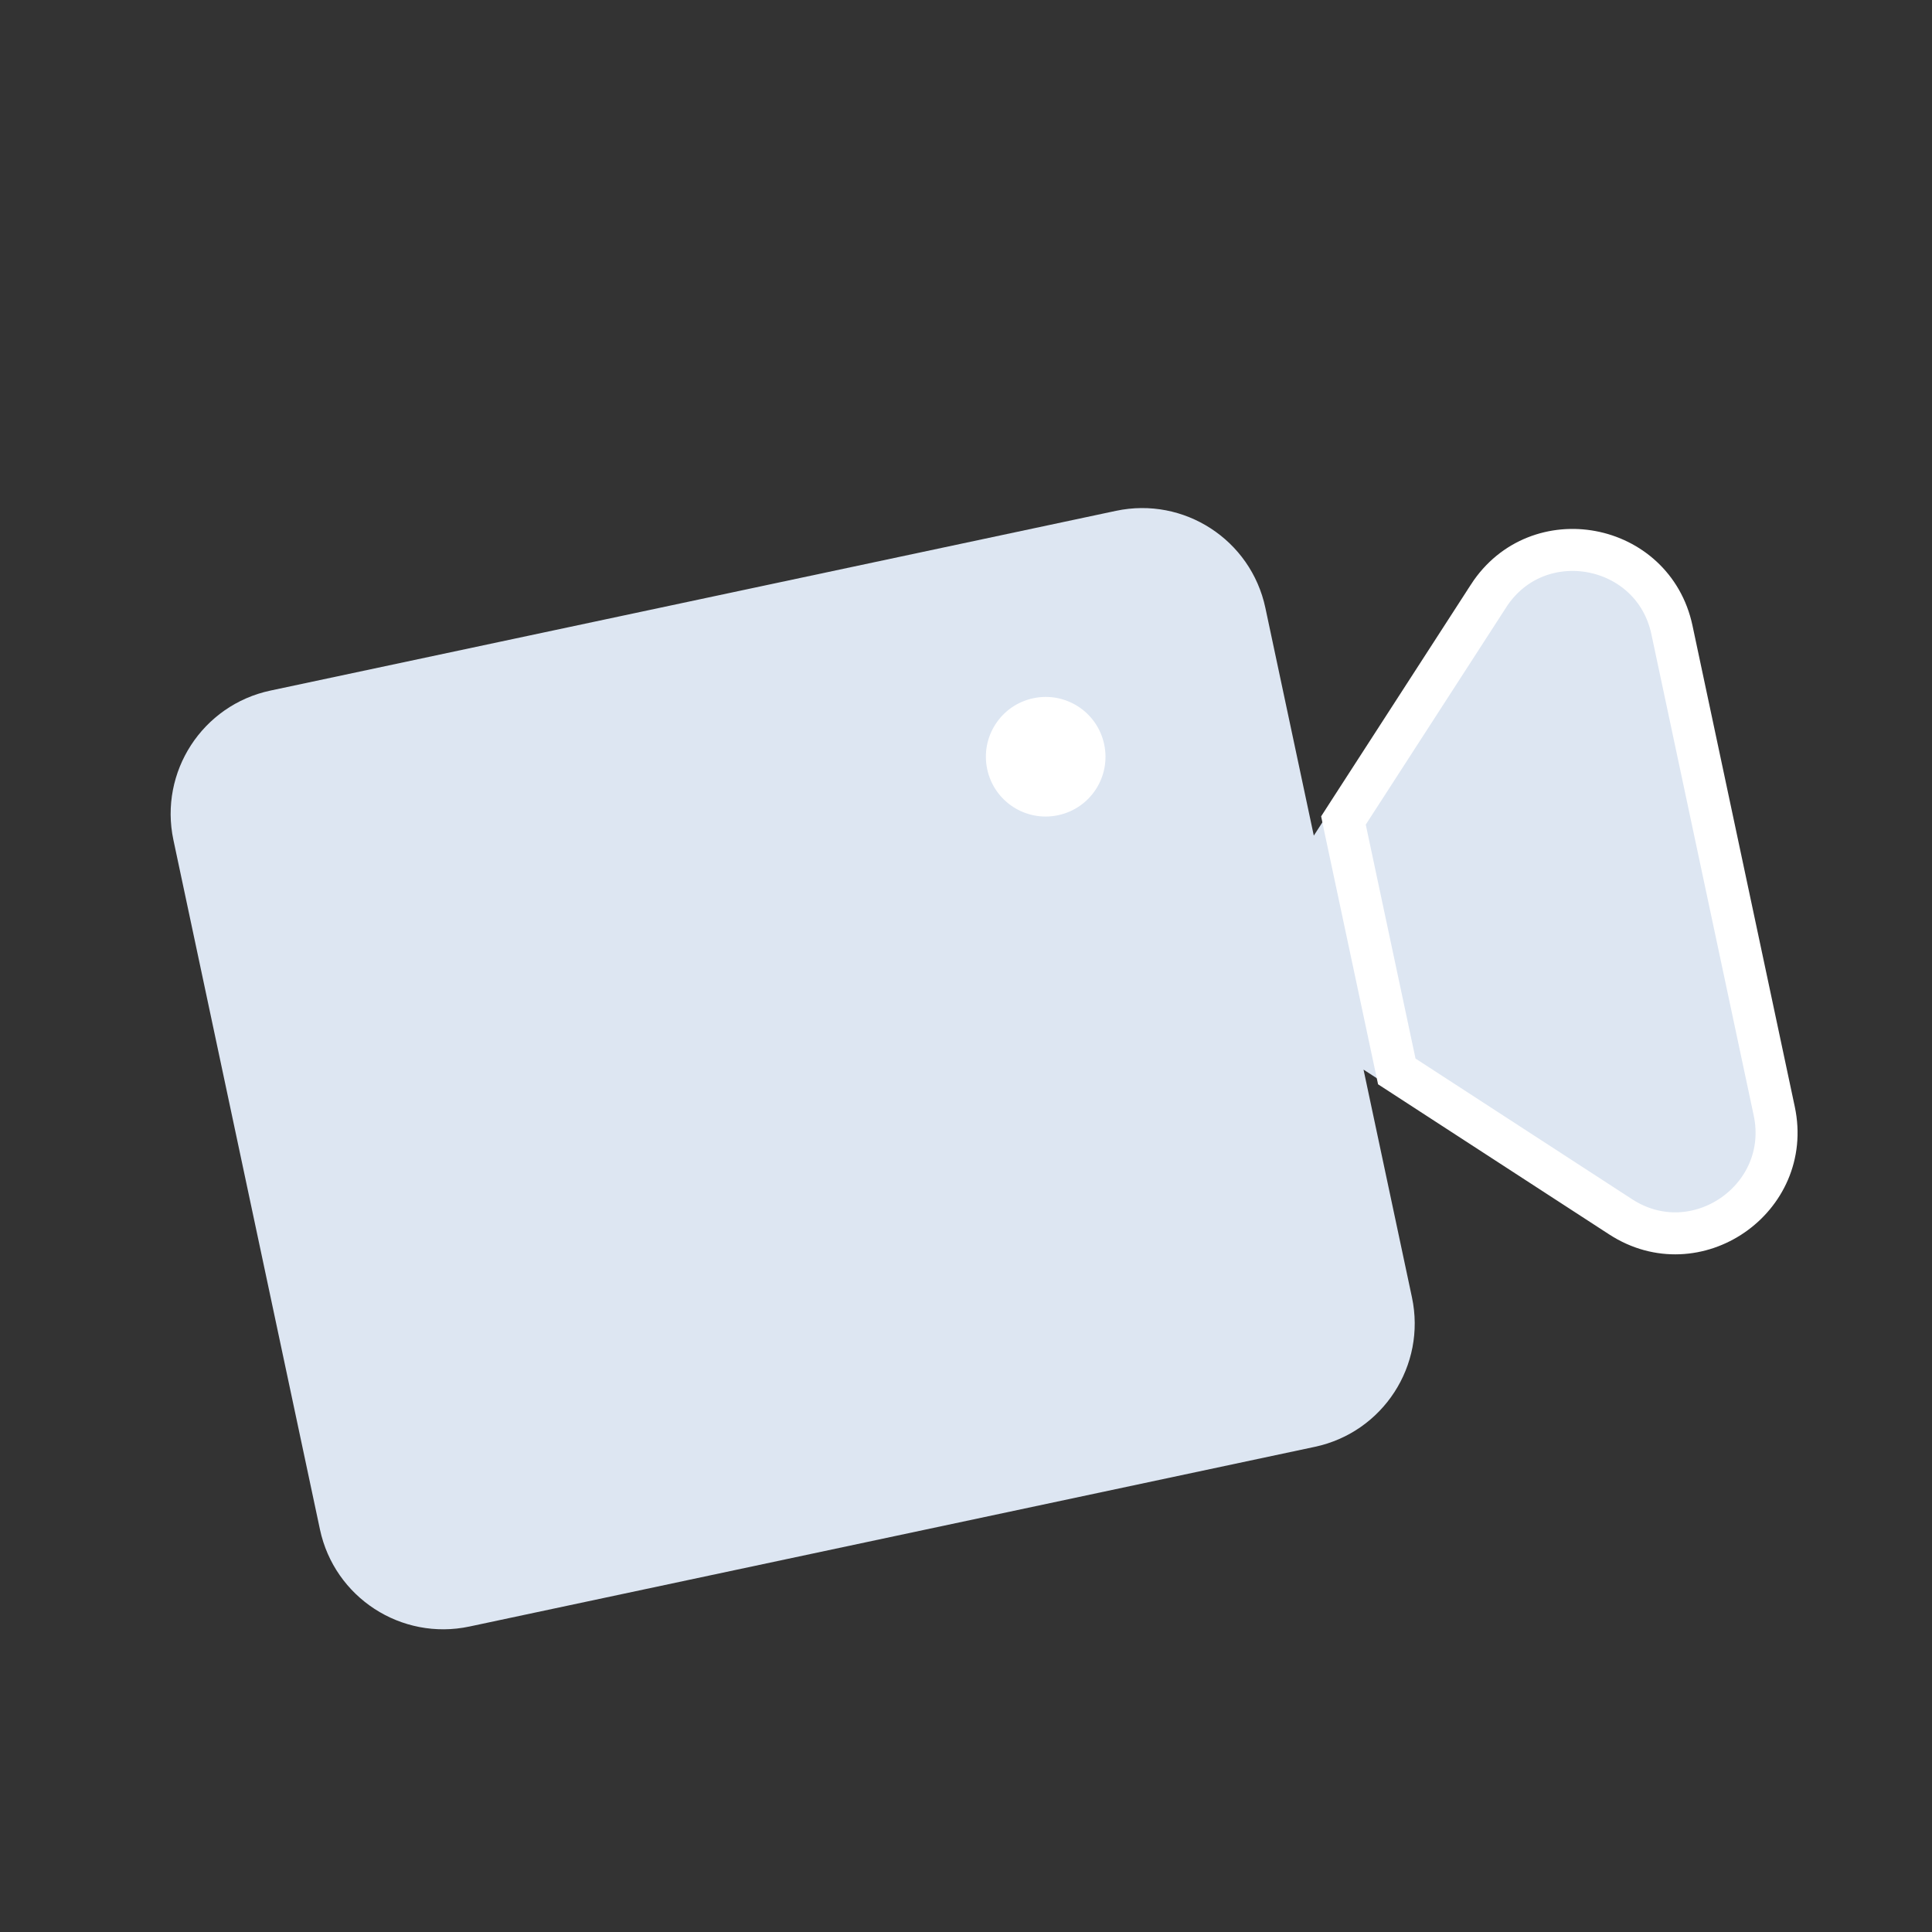 <svg width="46" height="46" viewBox="0 0 46 46" fill="none" xmlns="http://www.w3.org/2000/svg">
<rect x="0" y="0" width="46" height="46" fill="#333333" stroke="none"/>
<path d="M37.622 28.816L32.465 25.467L33.618 30.89C33.962 32.51 32.928 34.103 31.307 34.448L11.177 38.727C9.556 39.071 7.963 38.036 7.618 36.416L4.129 20C3.785 18.379 4.819 16.786 6.44 16.442L26.57 12.163C28.191 11.818 29.784 12.853 30.128 14.473L31.281 19.896L34.626 14.72C35.547 13.302 37.73 13.711 38.082 15.364L40.517 26.822C40.868 28.475 39.04 29.737 37.622 28.816Z" fill="#DDE6F2"/>
<path d="M33.214 25.308L33.257 25.51L33.431 25.623L38.587 28.972C40.381 30.137 42.687 28.541 42.244 26.455L39.808 14.997C39.365 12.911 36.609 12.391 35.444 14.185L35.444 14.186L32.099 19.361L31.987 19.535L32.029 19.737L33.214 25.308Z" fill="#DDE6F2" stroke="white"/>
<path d="M23.505 18.314C23.668 19.083 24.424 19.574 25.193 19.41C25.963 19.247 26.454 18.491 26.29 17.722C26.127 16.952 25.371 16.461 24.601 16.625C23.832 16.788 23.341 17.544 23.505 18.314Z" fill="white"/>
</svg>
